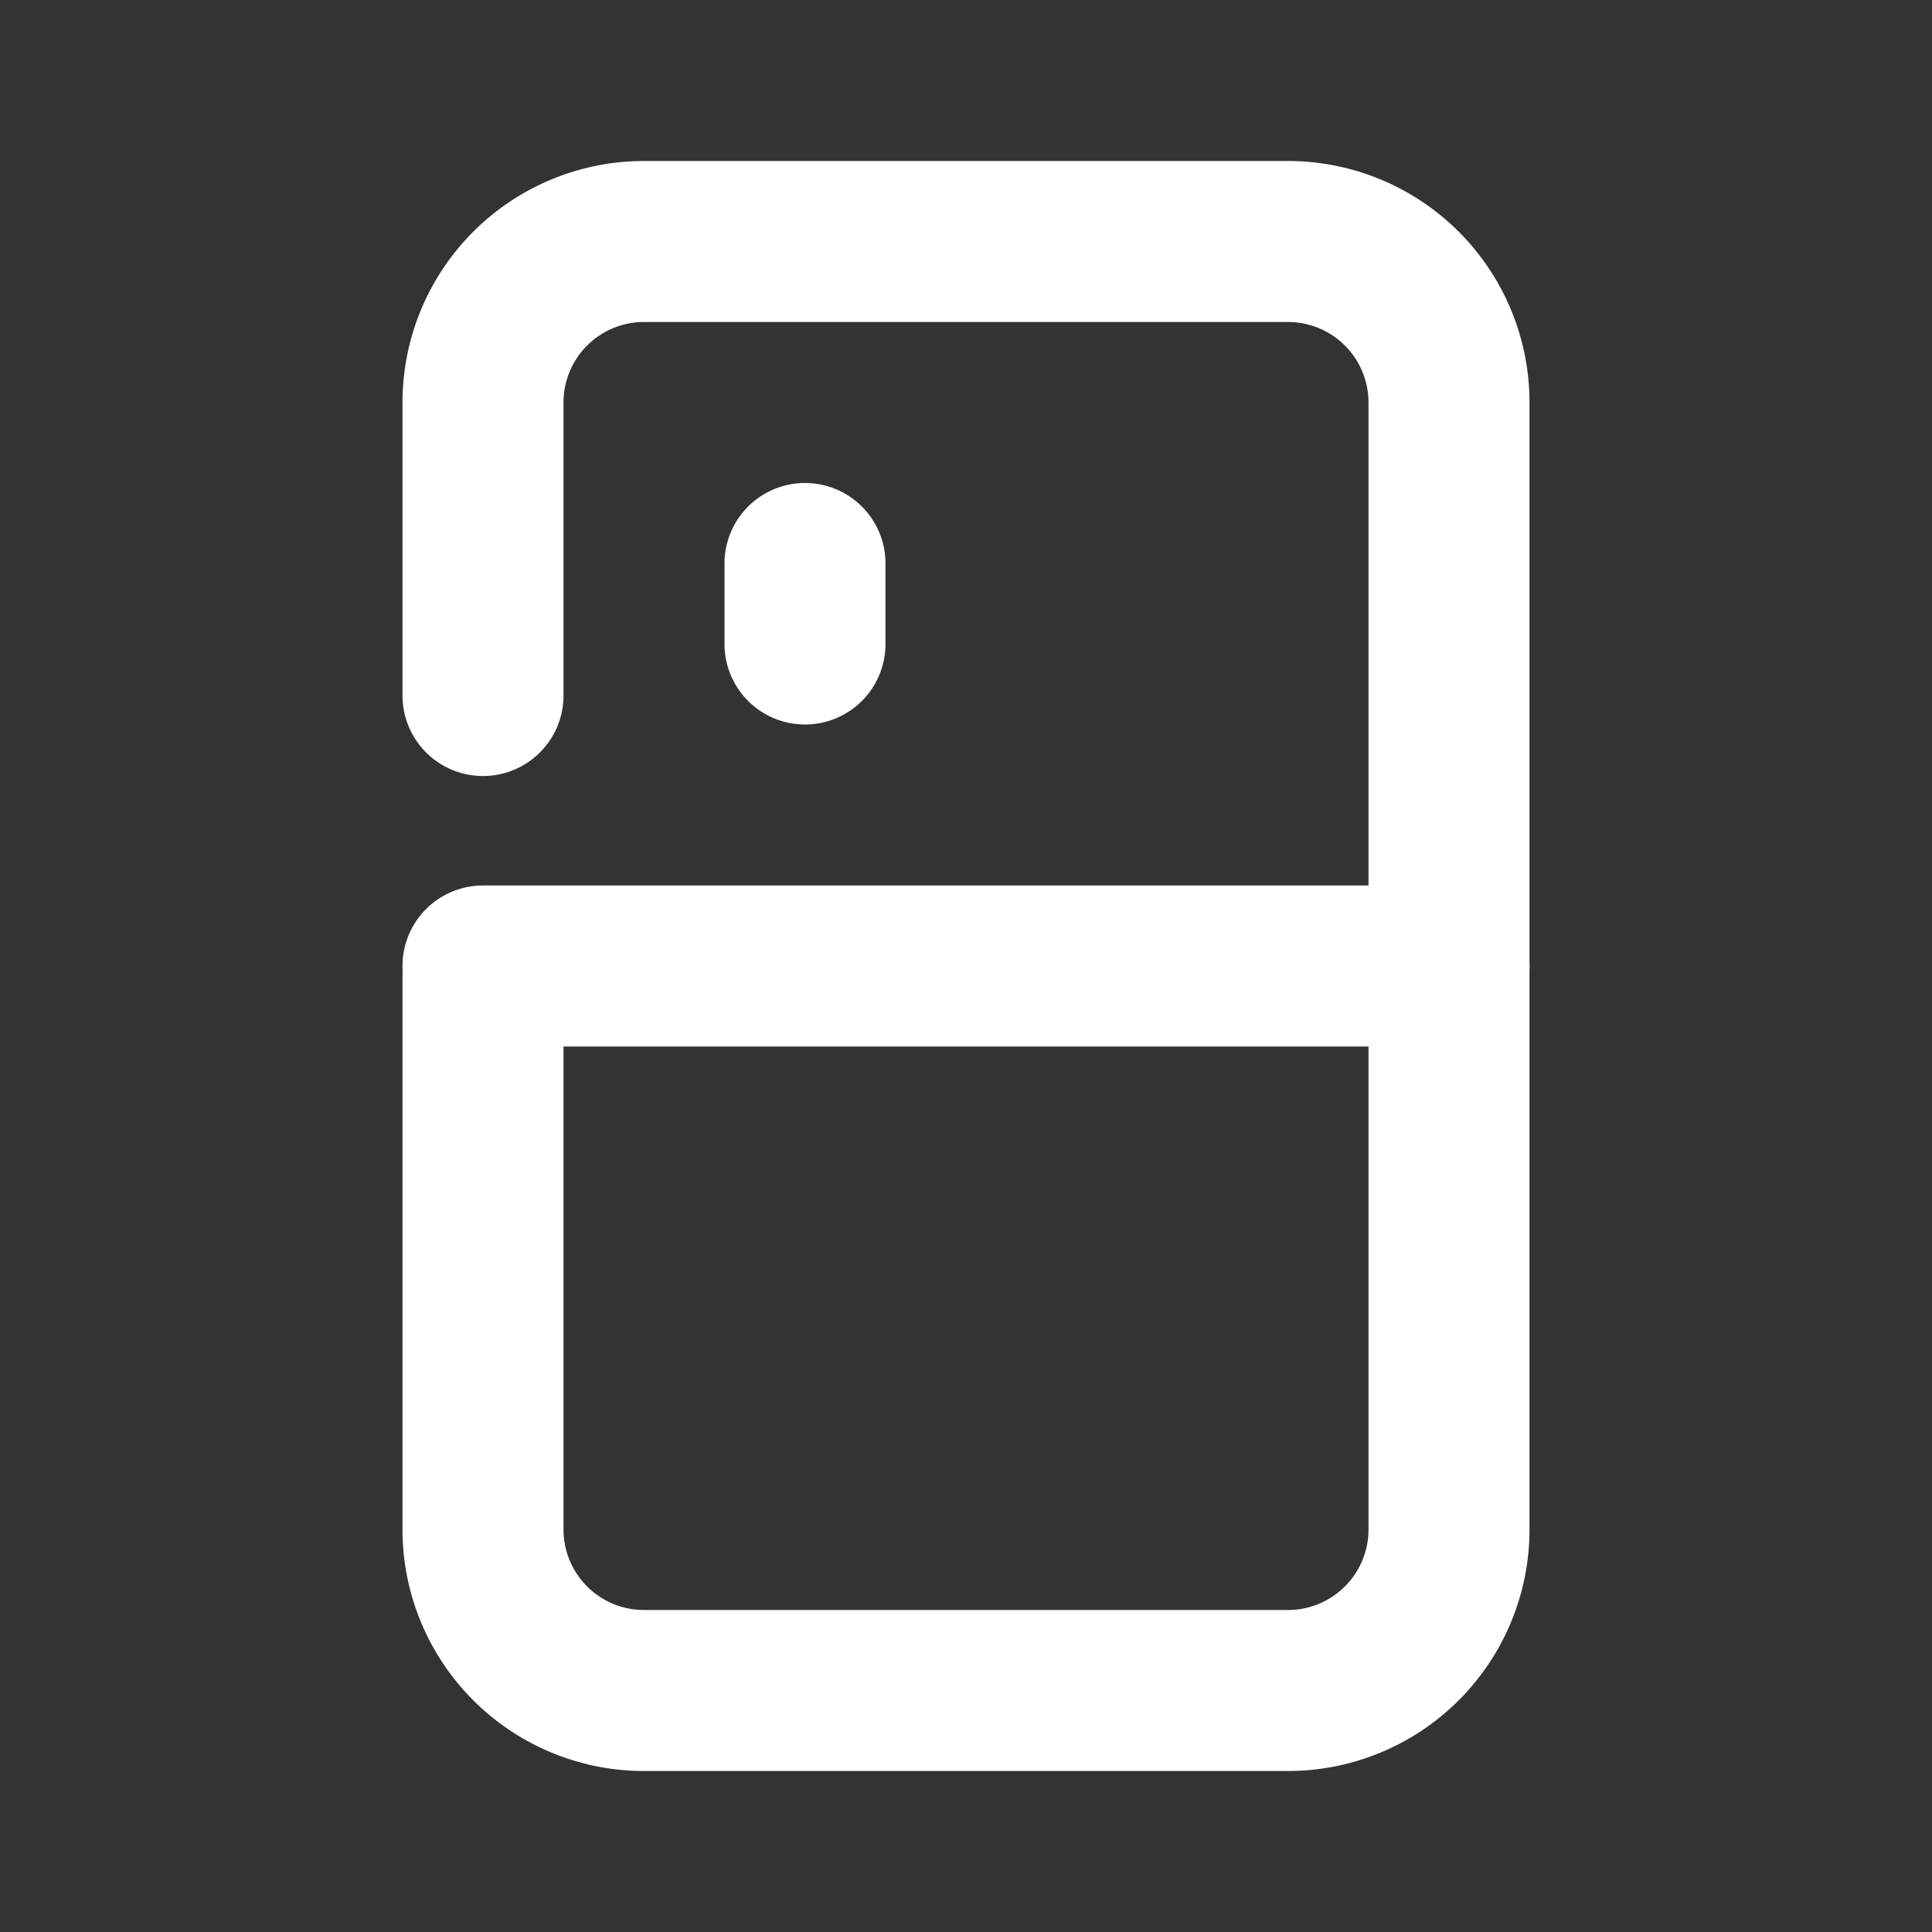 <svg data-name="027_APPLIANCES" viewBox="0 0 24 24" xmlns="http://www.w3.org/2000/svg"><rect x="0" y="0" width="24" height="24" fill="#333333" stroke="none"/><path d="M16 22H8a3 3 0 0 1-3-3v-6.86a1 1 0 0 1 2 0V19a1 1 0 0 0 1 1h8a1 1 0 0 0 1-1V5a1 1 0 0 0-1-1H8a1 1 0 0 0-1 1v3.64a1 1 0 0 1-2 0V5a3 3 0 0 1 3-3h8a3 3 0 0 1 3 3v14a3 3 0 0 1-3 3Z" fill="#ffffff" class="fill-333333"></path><path d="M18 13H6a1 1 0 0 1 0-2h12a1 1 0 0 1 0 2ZM10 9a1 1 0 0 1-1-1V7a1 1 0 0 1 2 0v1a1 1 0 0 1-1 1Z" fill="#ffffff" class="fill-333333"></path></svg>